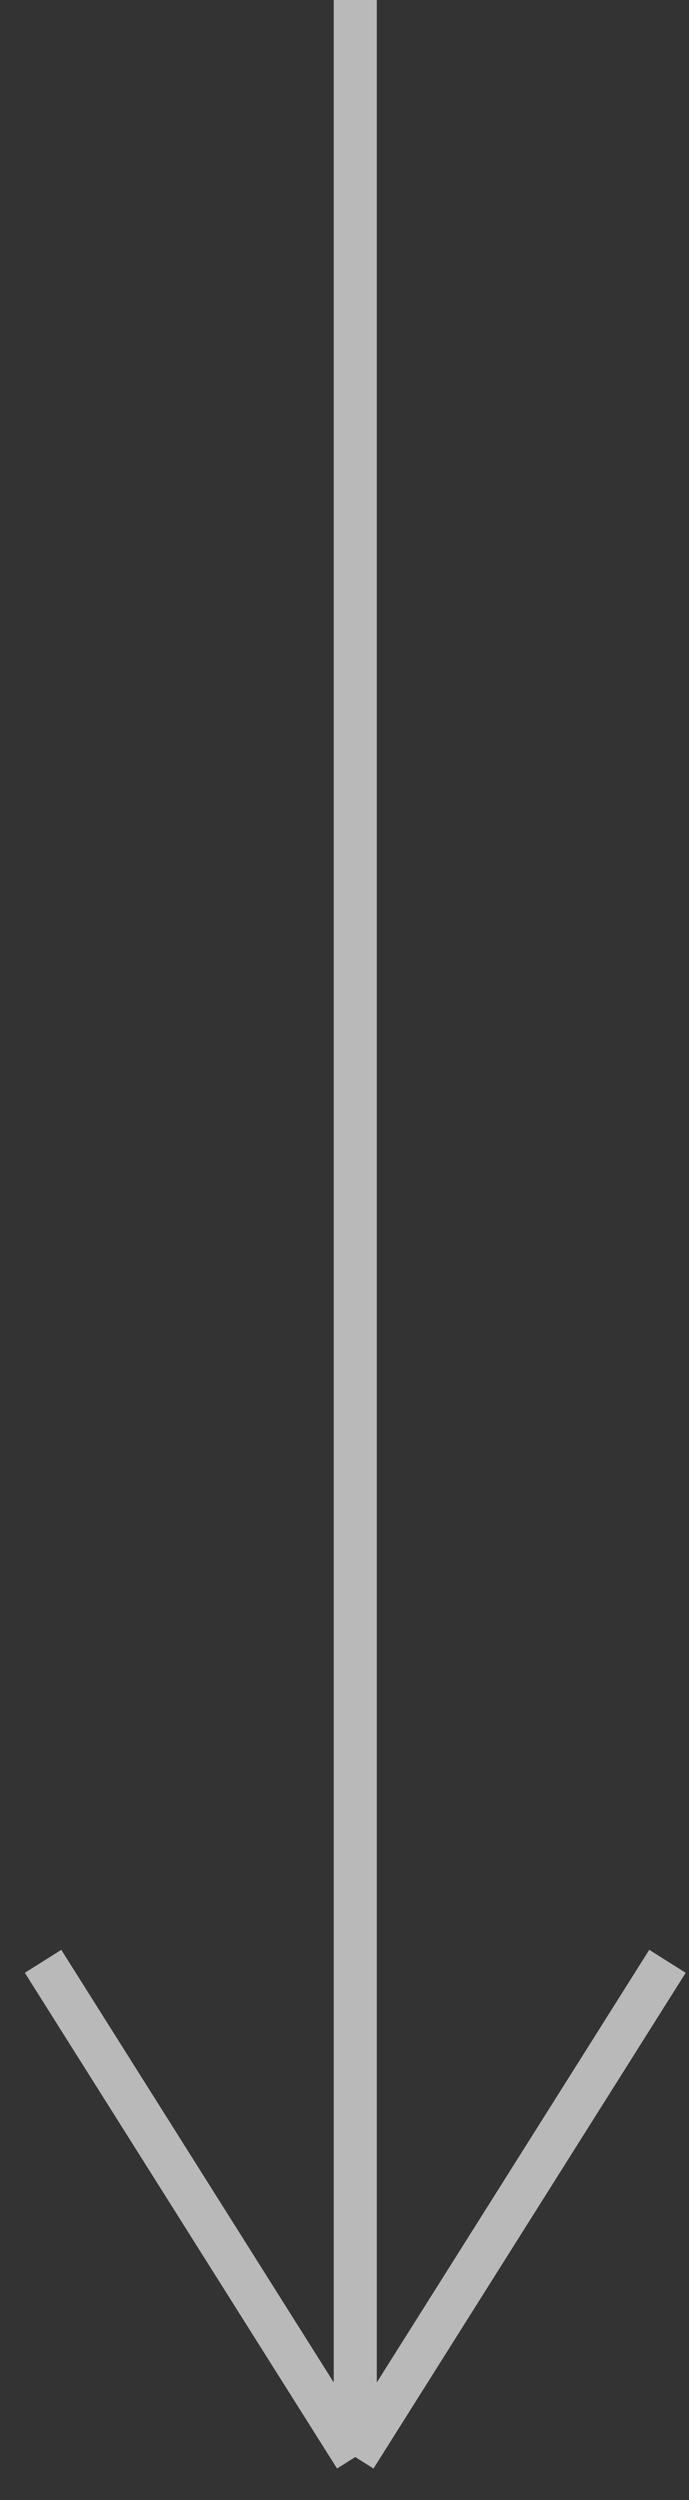 <svg width="16" height="58" viewBox="0 0 16 58" fill="none" xmlns="http://www.w3.org/2000/svg">
<rect x="0" y="0" width="16" height="58" fill="#333333" stroke="none"/>
<path d="M1 45.5L8.25 57M15.5 45.5L8.25 57M8.25 57V0" stroke="white" stroke-opacity="0.66"/>
</svg>
